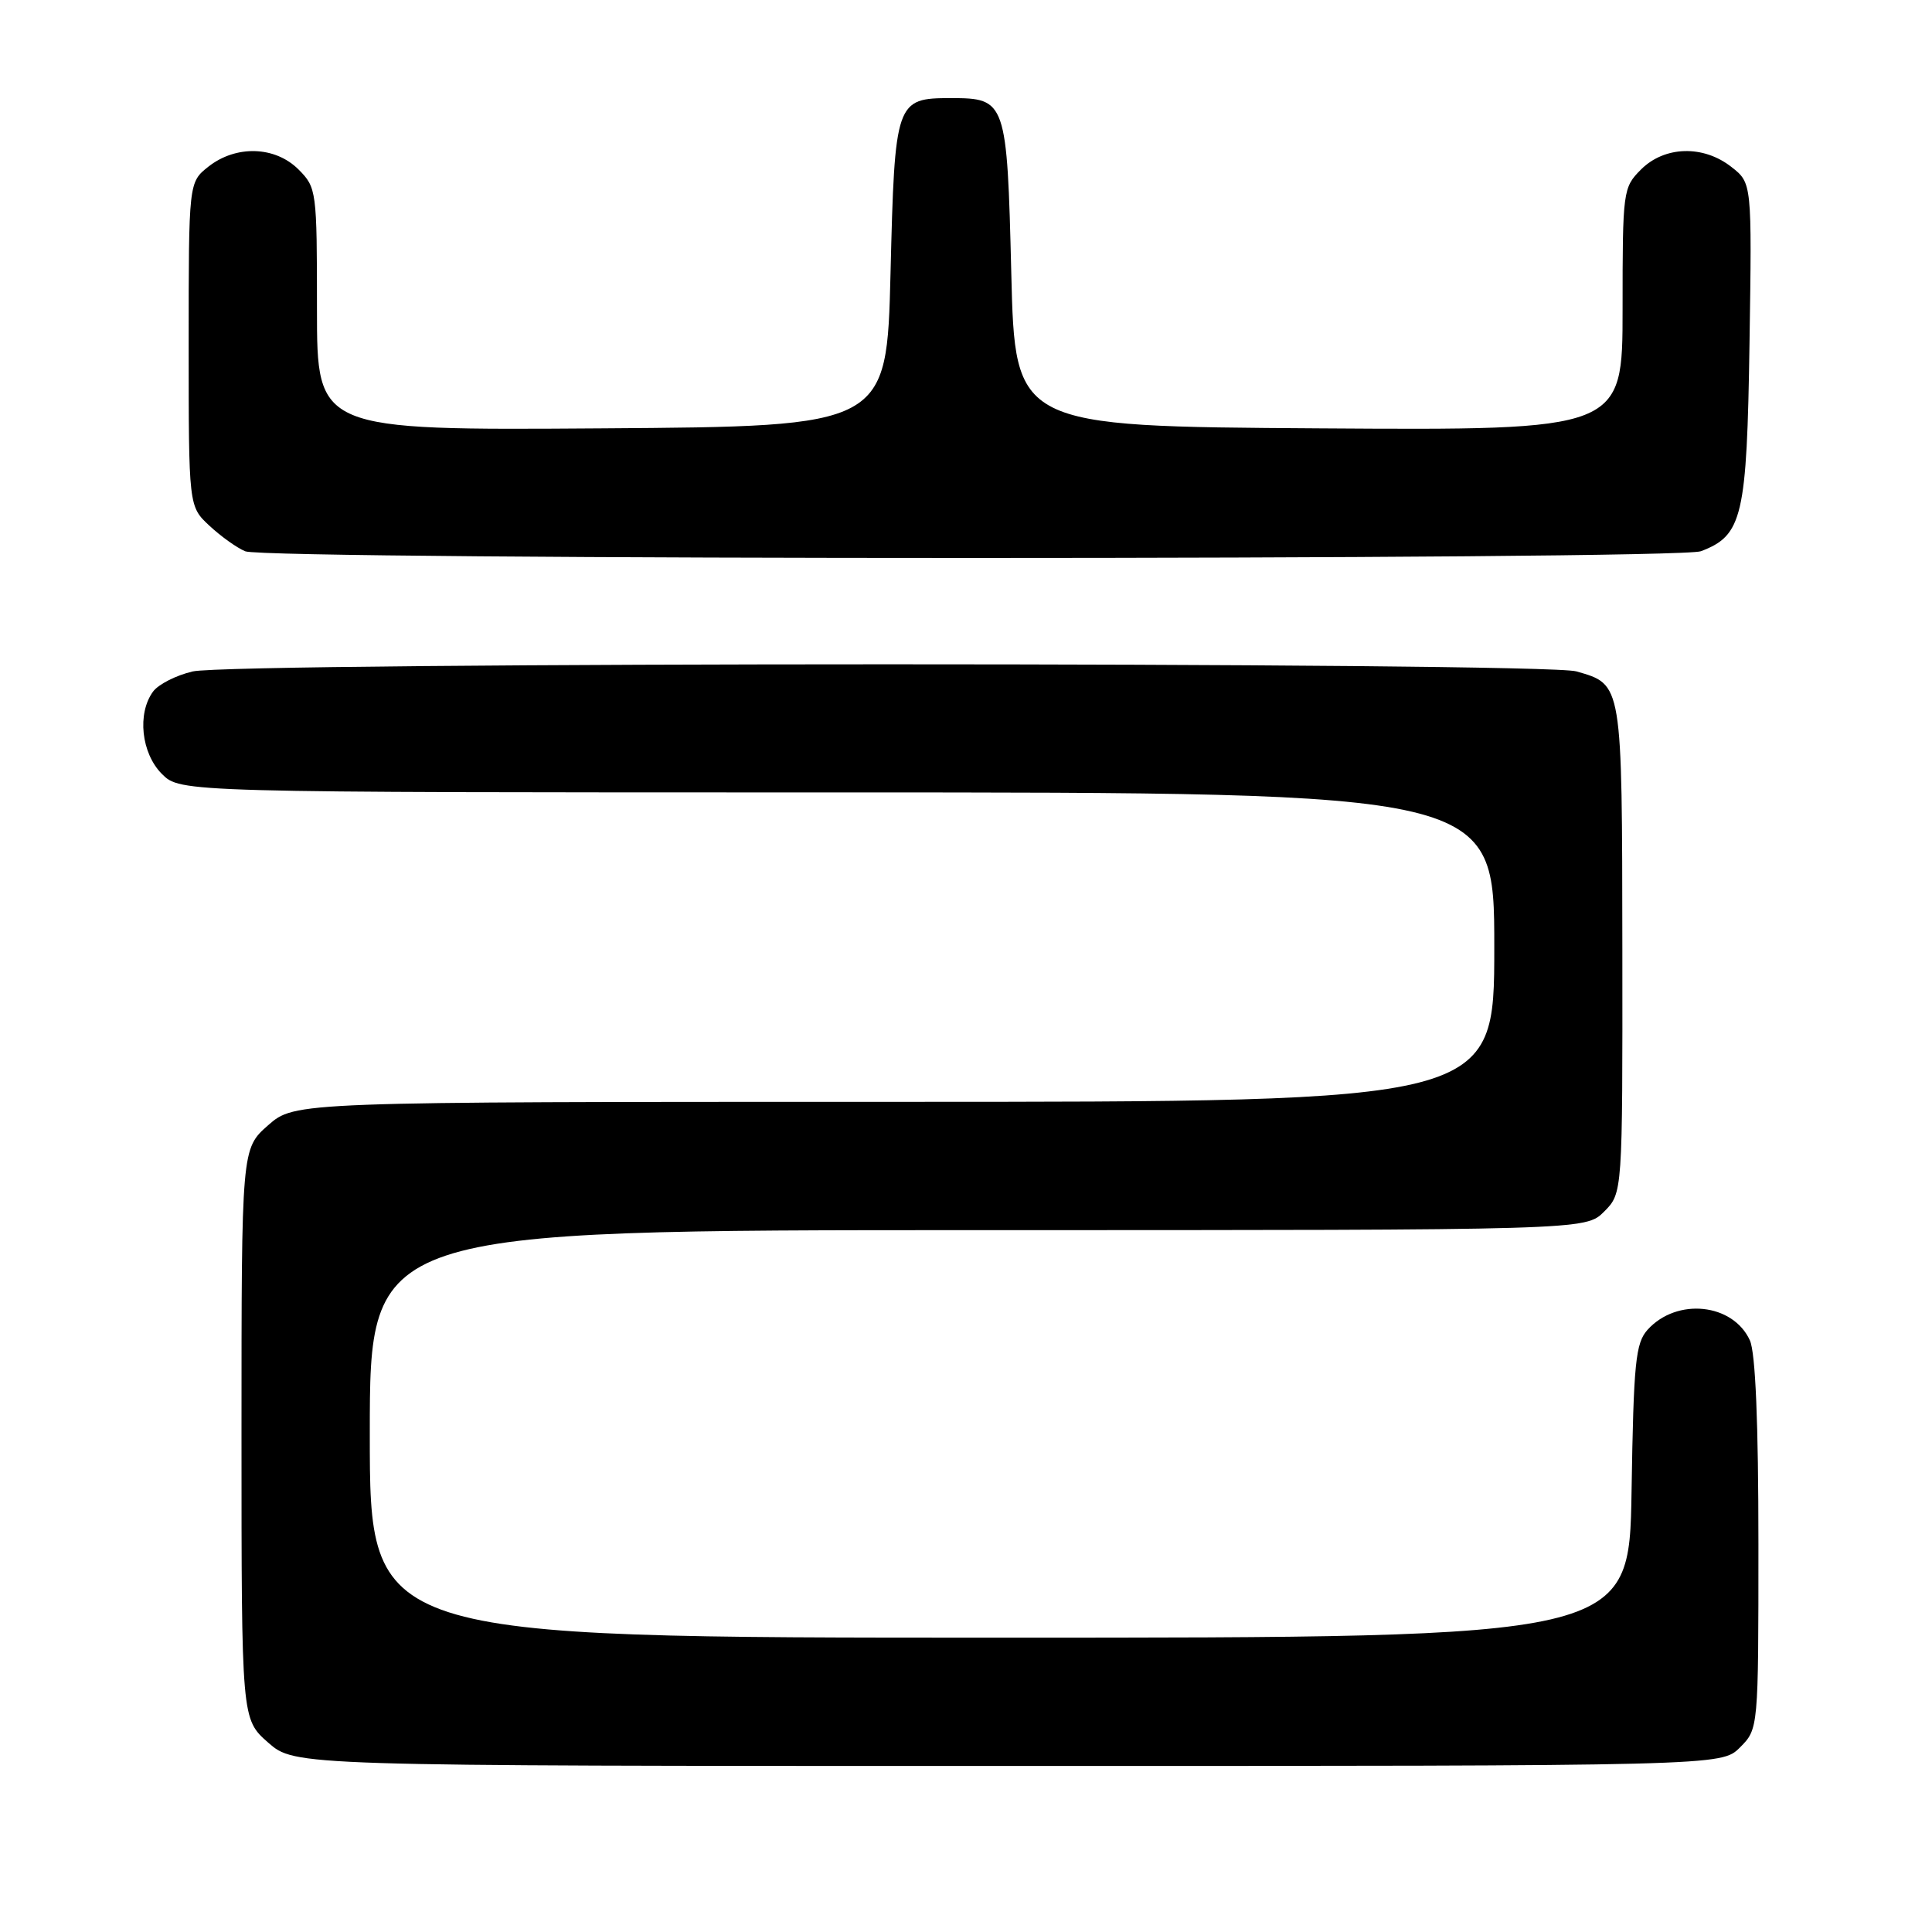 <?xml version="1.0" encoding="UTF-8" standalone="no"?>
<!DOCTYPE svg PUBLIC "-//W3C//DTD SVG 1.1//EN" "http://www.w3.org/Graphics/SVG/1.1/DTD/svg11.dtd" >
<svg xmlns="http://www.w3.org/2000/svg" xmlns:xlink="http://www.w3.org/1999/xlink" version="1.1" viewBox="0 0 256 256">
 <g >
 <path fill="currentColor"
d=" M 230.55 231.55 C 233.00 229.09 233.00 229.09 233.00 204.59 C 233.00 188.51 232.61 179.24 231.87 177.61 C 229.63 172.69 222.20 171.91 218.32 176.19 C 216.72 177.97 216.46 180.50 216.19 197.60 C 215.88 217.00 215.88 217.00 132.44 217.00 C 49.00 217.00 49.00 217.00 49.00 190.00 C 49.00 163.00 49.00 163.00 129.55 163.00 C 210.09 163.00 210.09 163.00 212.55 160.55 C 215.00 158.09 215.00 158.09 214.97 125.80 C 214.93 90.34 215.00 90.72 208.87 88.96 C 204.49 87.71 30.94 87.71 25.53 88.97 C 23.34 89.48 20.98 90.68 20.28 91.64 C 18.15 94.55 18.72 99.81 21.45 102.55 C 23.91 105.00 23.91 105.00 110.95 105.00 C 198.00 105.00 198.00 105.00 198.00 125.50 C 198.00 146.00 198.00 146.00 118.53 146.00 C 39.07 146.00 39.07 146.00 35.53 149.10 C 32.00 152.21 32.00 152.21 32.00 190.00 C 32.00 227.79 32.00 227.79 35.53 230.90 C 39.07 234.00 39.07 234.00 133.58 234.00 C 228.09 234.00 228.09 234.00 230.55 231.55 Z  M 225.38 73.04 C 230.90 70.95 231.47 68.49 231.82 45.42 C 232.14 24.25 232.14 24.25 229.43 22.13 C 225.71 19.19 220.57 19.34 217.45 22.45 C 215.05 24.86 215.00 25.25 215.00 40.97 C 215.00 57.02 215.00 57.02 174.75 56.76 C 134.50 56.50 134.50 56.50 134.00 36.17 C 133.44 13.37 133.31 13.00 126.00 13.00 C 118.69 13.00 118.56 13.37 118.00 36.17 C 117.50 56.50 117.50 56.50 79.75 56.76 C 42.00 57.02 42.00 57.02 42.00 40.97 C 42.00 25.25 41.95 24.86 39.55 22.45 C 36.45 19.36 31.29 19.20 27.63 22.07 C 25.00 24.15 25.00 24.15 25.00 45.62 C 25.00 67.10 25.00 67.10 27.75 69.66 C 29.26 71.07 31.40 72.60 32.50 73.05 C 35.37 74.23 222.27 74.23 225.38 73.04 Z "/>
</g>
</svg>